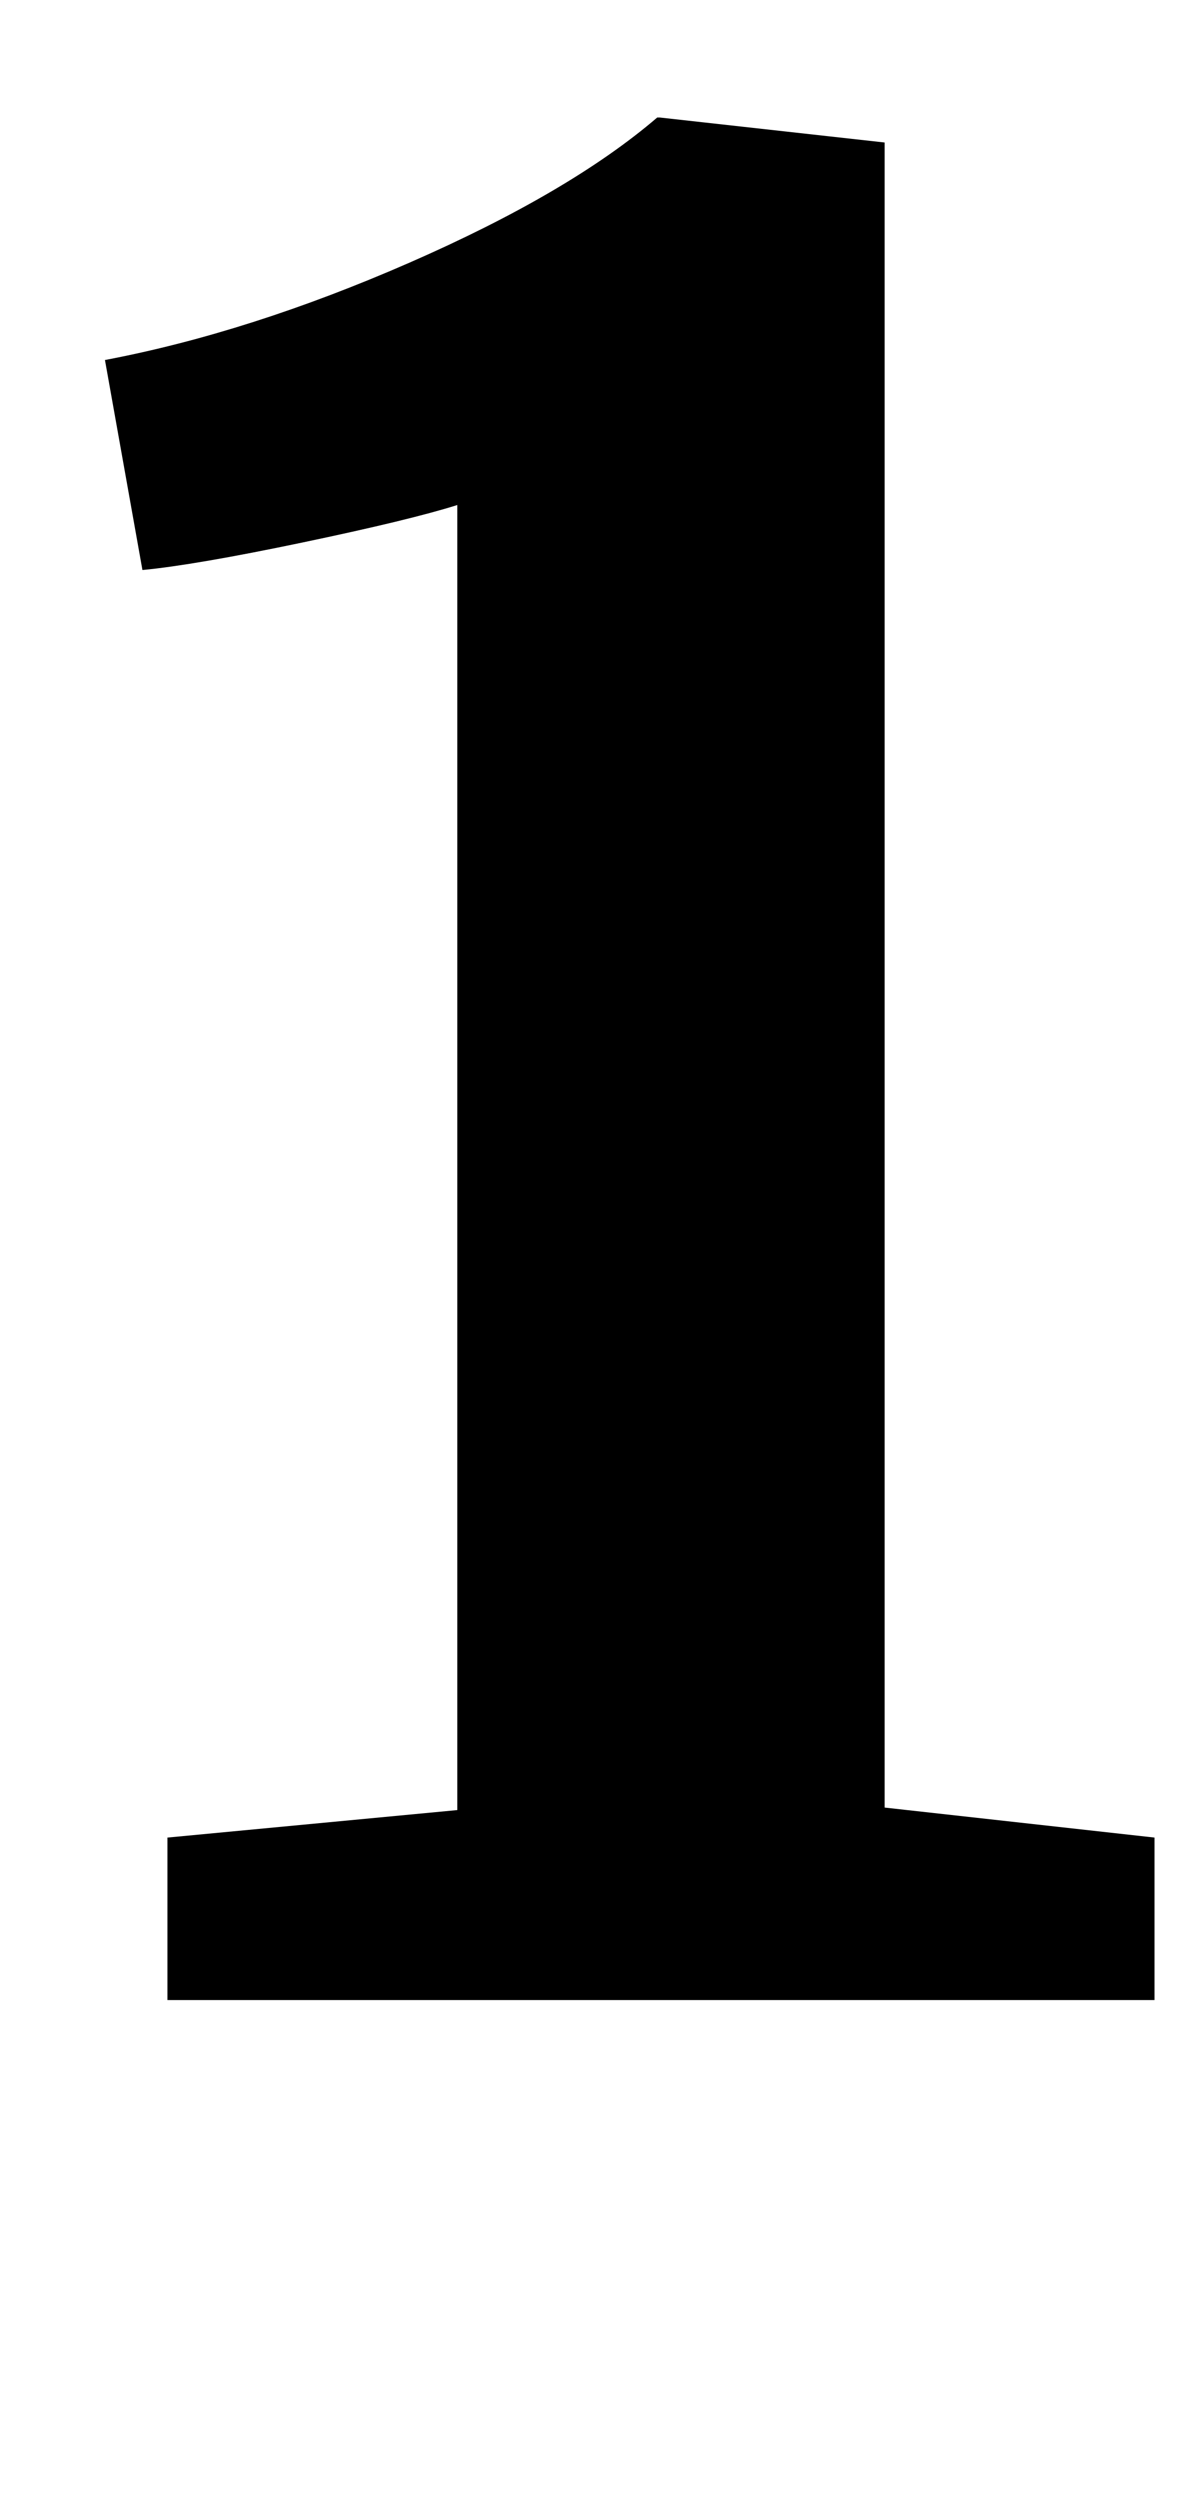 <?xml version="1.0" standalone="no"?>
<!DOCTYPE svg PUBLIC "-//W3C//DTD SVG 1.1//EN" "http://www.w3.org/Graphics/SVG/1.1/DTD/svg11.dtd" >
<svg xmlns="http://www.w3.org/2000/svg" xmlns:xlink="http://www.w3.org/1999/xlink" version="1.1" viewBox="-10 0 479 1000">
  <g transform="matrix(1 0 0 -1 0 800)">
   <path fill="currentColor"
d="M173 598q-19 -6 -62 -15t-64 -11l-15 84q58 11 122 39t99 58h1l90 -10v-666l108 -12v-65h-395v65l116 11v522z" />
  </g>

</svg>
